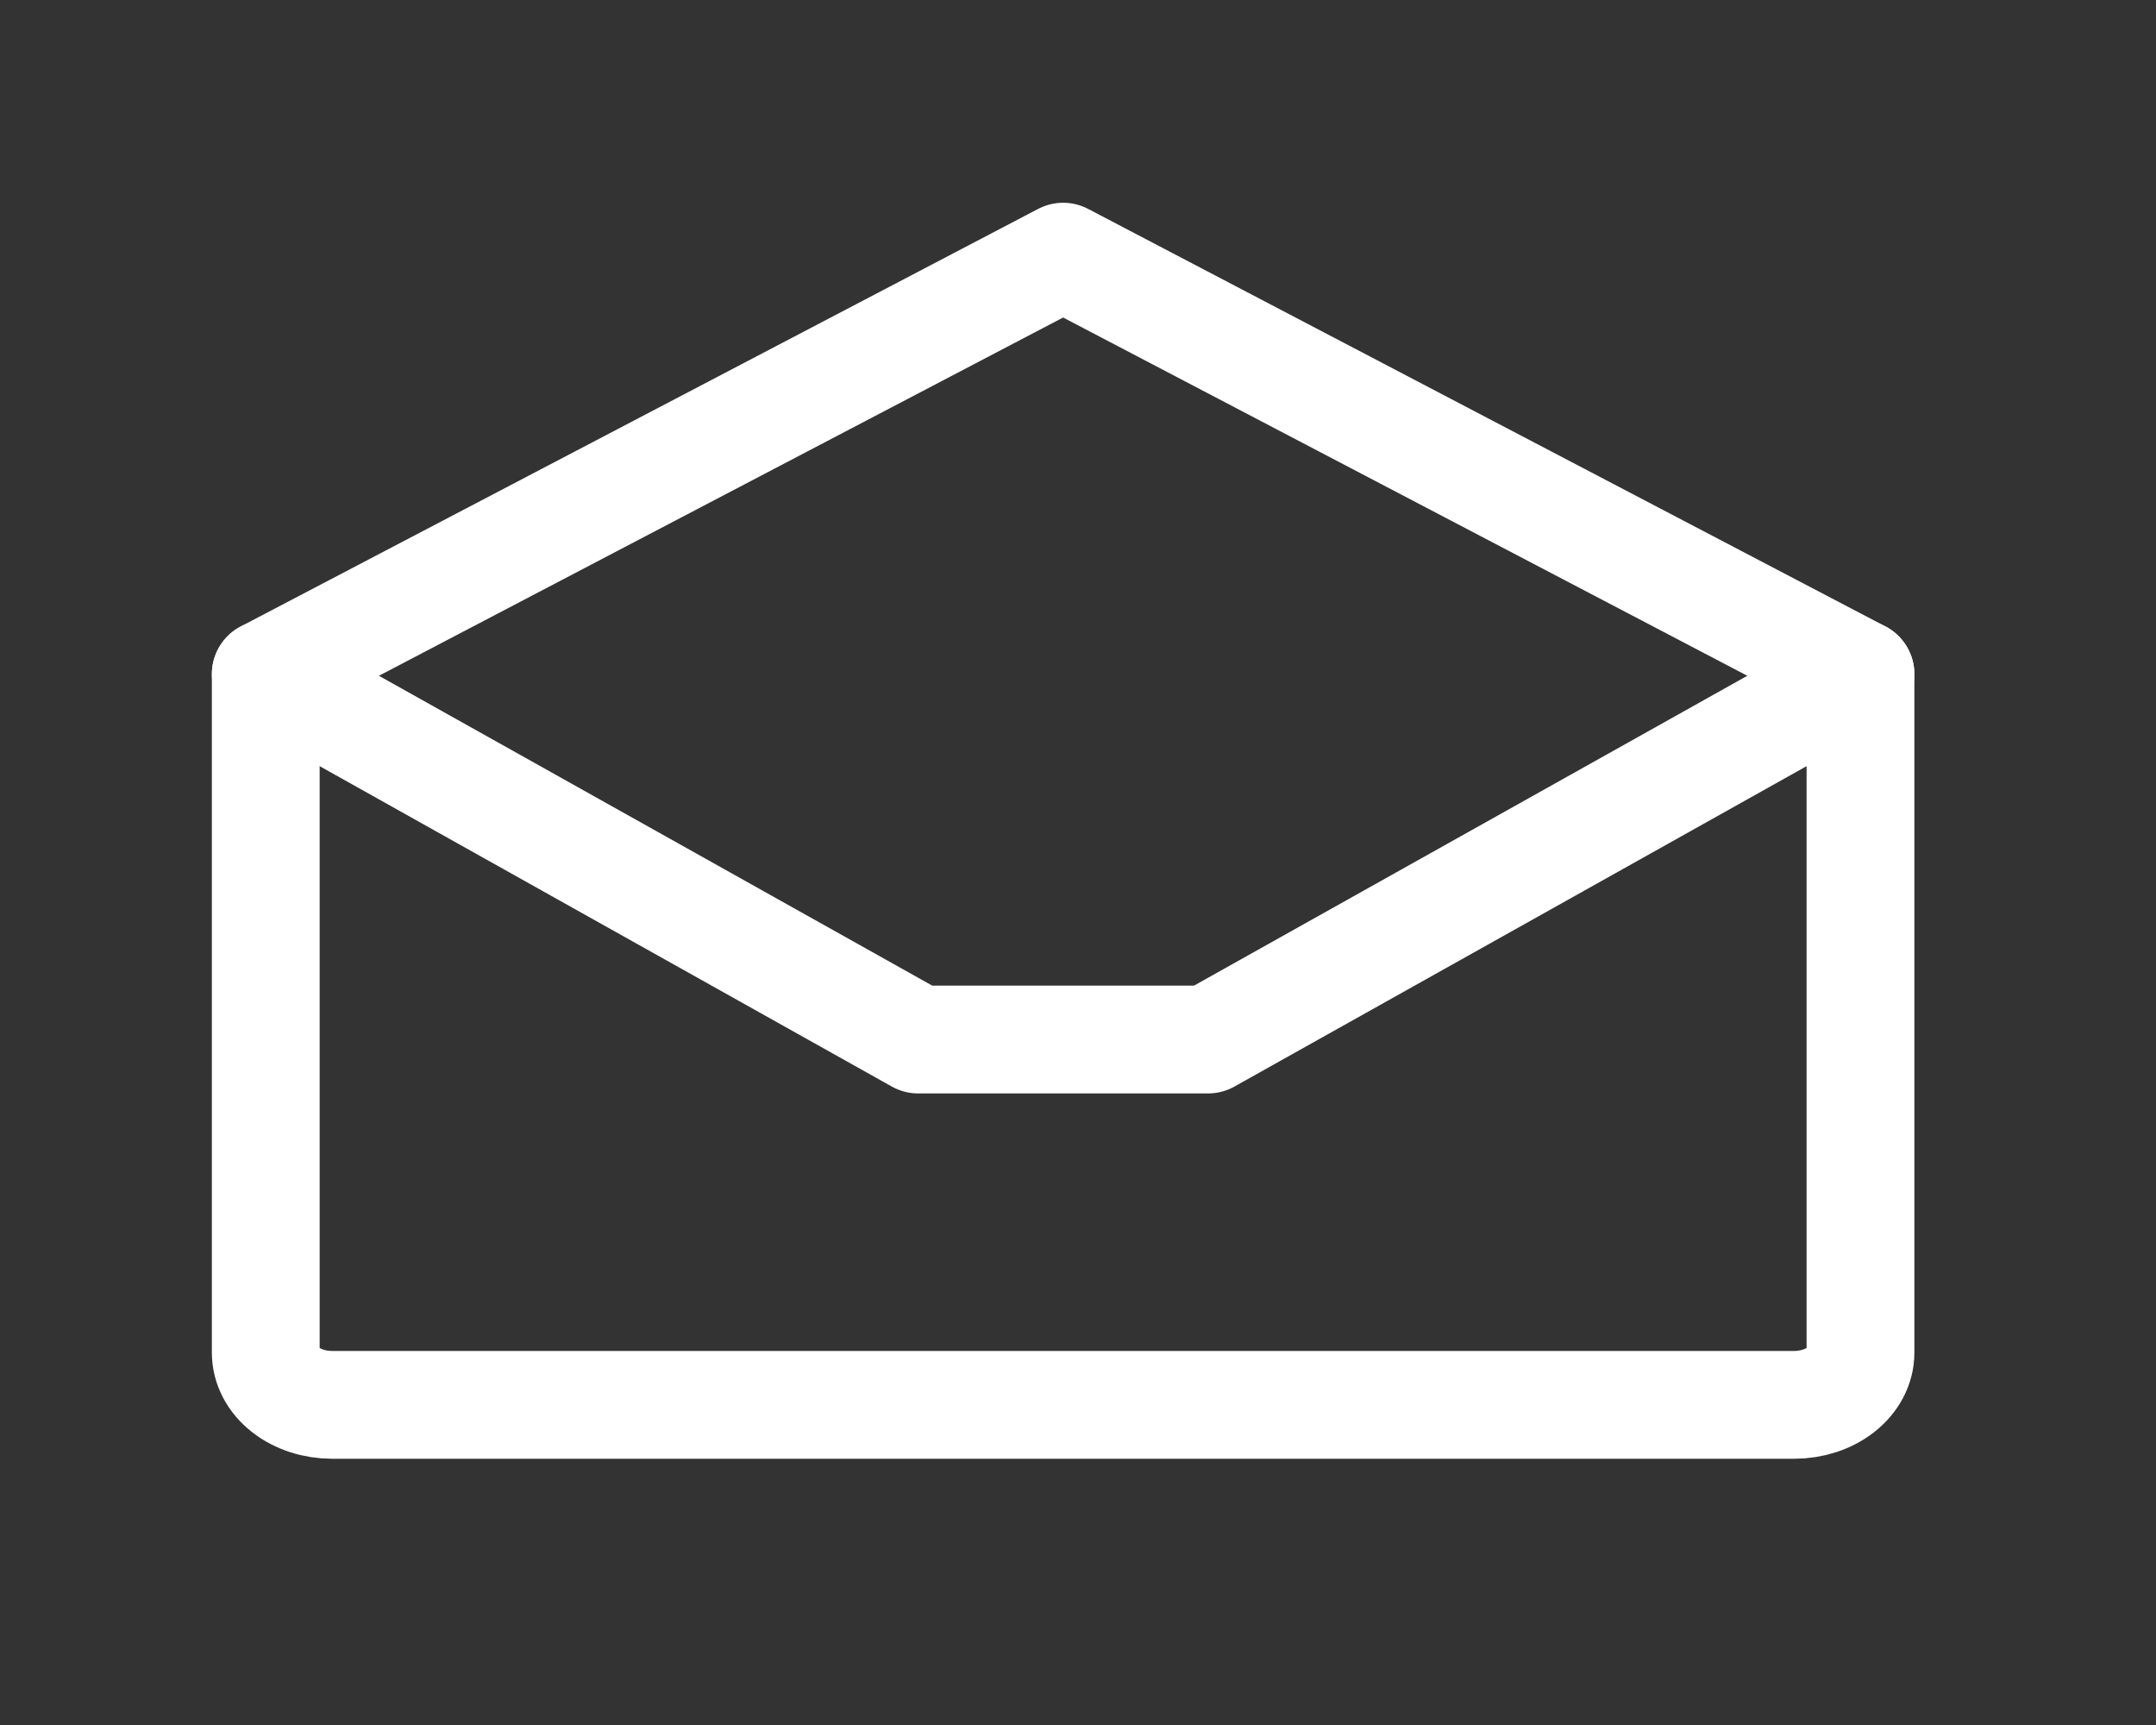 <svg width="30" height="24" viewBox="0 0 30 24" fill="none" xmlns="http://www.w3.org/2000/svg">
<rect x="0" y="0" width="30" height="24" fill="#333333" stroke="none"/>
<path d="M3.698 9.38V18.82C3.698 19.013 3.796 19.198 3.969 19.334C4.142 19.47 4.378 19.546 4.623 19.546H24.963C25.208 19.546 25.444 19.47 25.617 19.334C25.79 19.198 25.888 19.013 25.888 18.82V9.38L14.793 3.571L3.698 9.38Z" stroke="white" stroke-width="1.5" stroke-linecap="round" stroke-linejoin="round"/>
<path d="M25.888 9.38L16.81 14.463H12.776L3.698 9.38" stroke="white" stroke-width="1.5" stroke-linecap="round" stroke-linejoin="round"/>
</svg>
